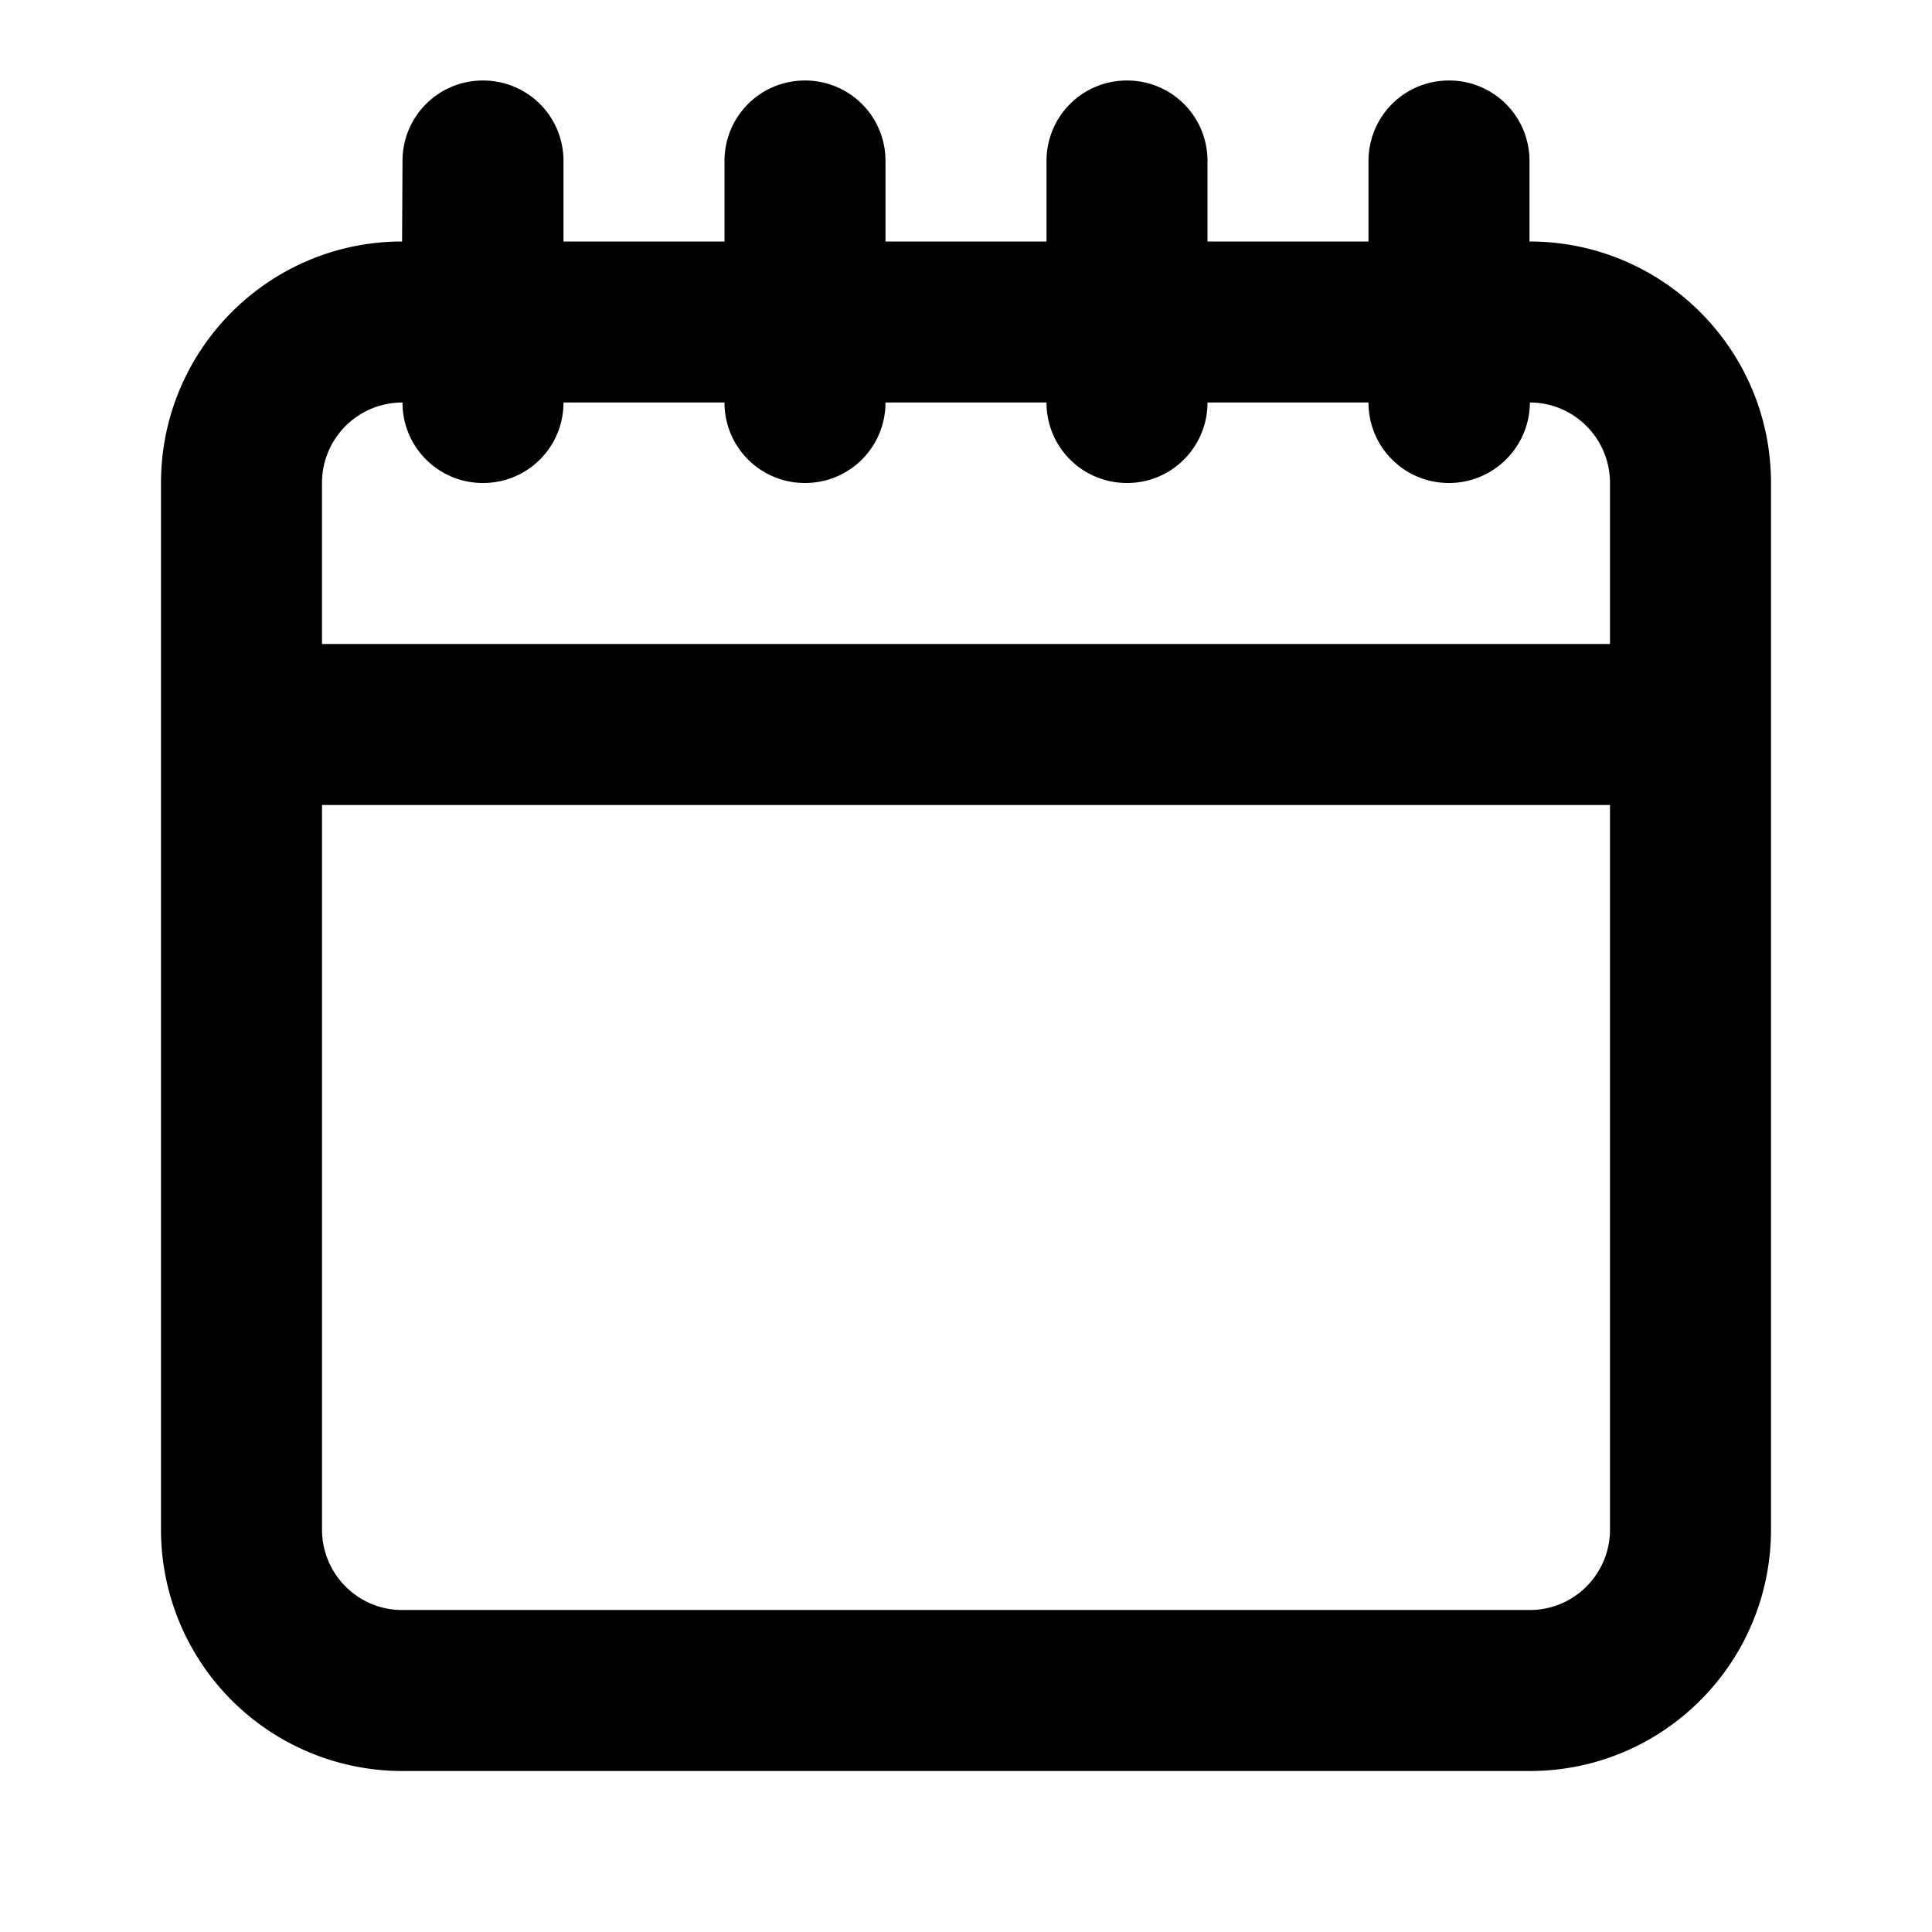 <svg id="events-image-active-1" width="20" height="20" viewBox="0 0 48 48" xmlns="http://www.w3.org/2000/svg">
  <path d="M40 12c0-1.105-.893-2-1.99-2A2.01 2.01 0 0 1 36 12c-1.105 0-2-.887-2-2h-4c0 1.105-.888 2-2 2-1.105 0-2-.887-2-2h-4c0 1.105-.888 2-2 2-1.105 0-2-.887-2-2h-4c0 1.105-.888 2-2 2-1.105 0-2-.887-2-2-1.109 0-2 .894-2 2v4h32v-4zM8 20v18c0 1.105.893 2 1.99 2h28.02c1.099 0 1.99-.894 1.99-2V20H8zm36-8v26c0 3.313-2.68 6-5.99 6H9.99A5.996 5.996 0 0 1 4 38V12c0-3.313 2.68-6 5.99-6L10 4c0-1.105.888-2 2-2 1.105 0 2 .887 2 2v2h4V4c0-1.105.888-2 2-2 1.105 0 2 .887 2 2v2h4V4c0-1.105.888-2 2-2 1.105 0 2 .887 2 2v2h4V4c0-1.105.888-2 2-2 1.105 0 2 .887 2 2v2c3.319 0 6 2.688 6 6z" fill="currentColor" fill-rule="evenodd"/>
</svg>
